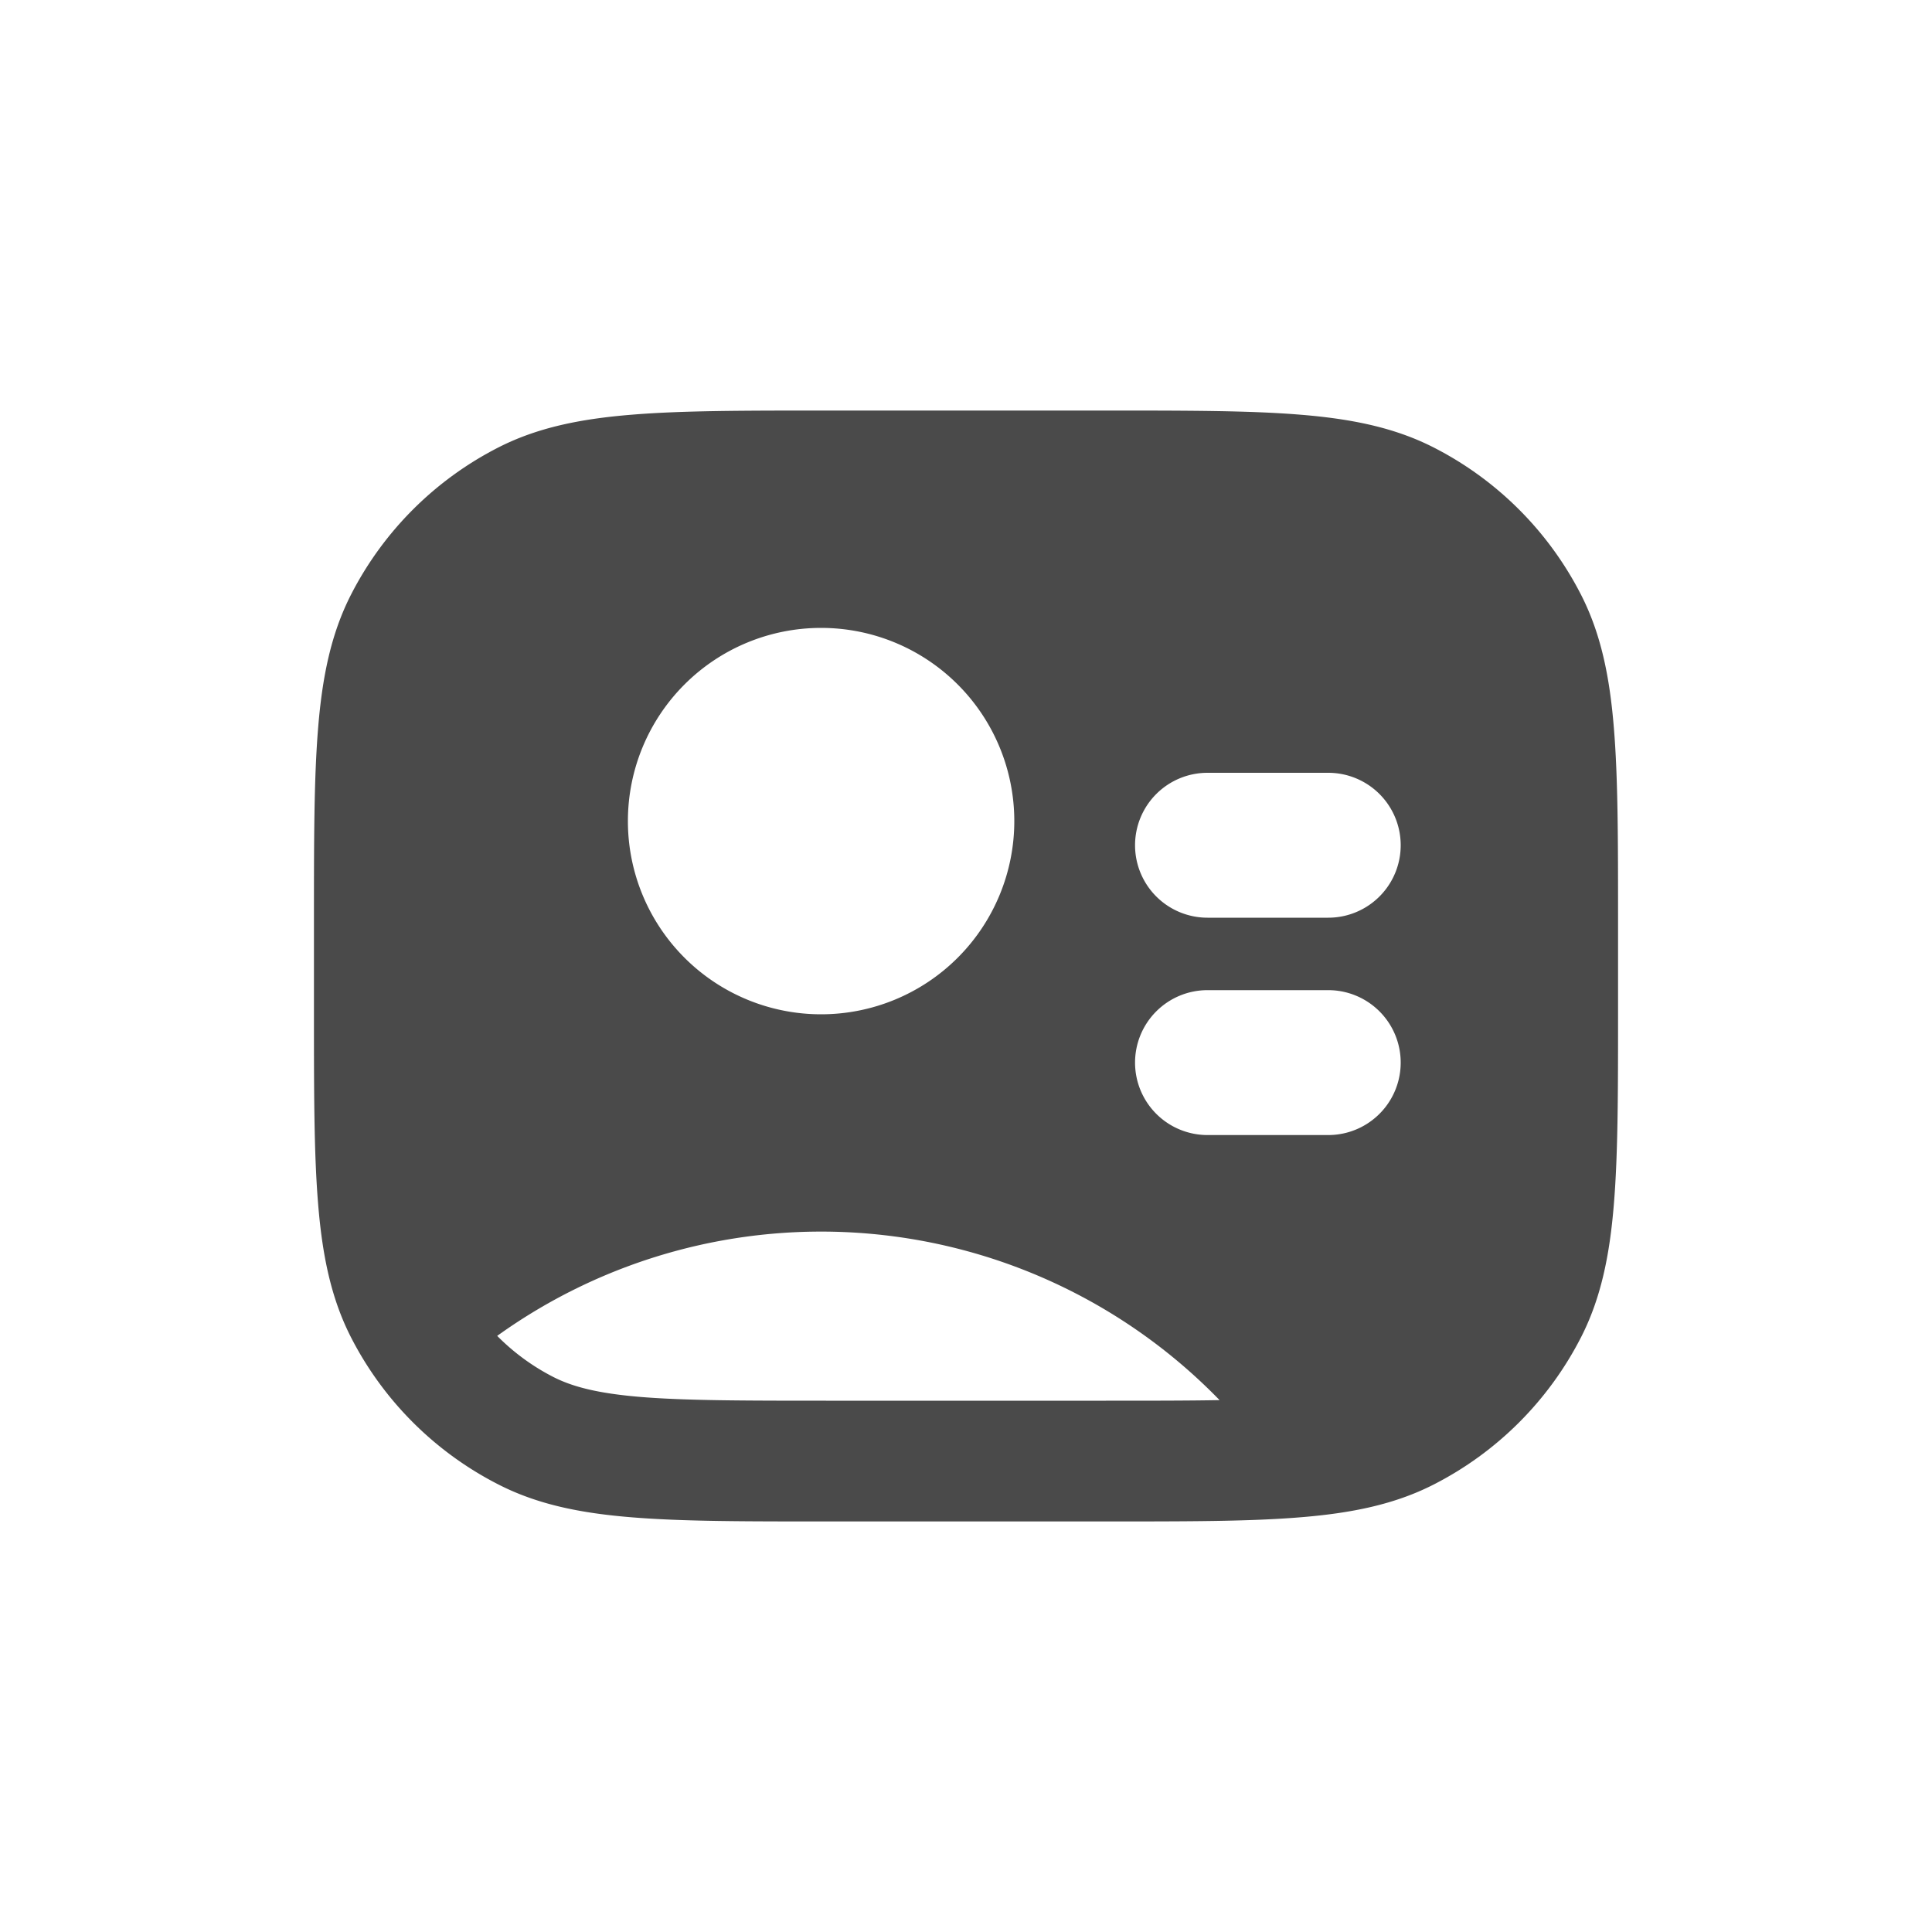 <svg viewBox="0 0 20 20" xmlns="http://www.w3.org/2000/svg"><path fill-rule="evenodd" d="M8.528 4.25h2.944c.822 0 1.469 0 1.99.043.53.043.974.133 1.377.338a3.5 3.5 0 0 1 1.53 1.53c.205.403.295.847.338 1.378.043.52.043 1.168.043 1.989v.944c0 .822 0 1.469-.043 1.99-.043.53-.133.974-.338 1.377a3.5 3.5 0 0 1-1.53 1.53c-.403.205-.847.295-1.378.338-.52.043-1.168.043-1.989.043h-2.944c-.821 0-1.468 0-1.99-.043-.53-.043-.974-.133-1.377-.339a3.5 3.5 0 0 1-1.53-1.529c-.205-.403-.295-.847-.338-1.378-.043-.52-.043-1.168-.043-1.989v-.944c0-.821 0-1.468.043-1.99.043-.53.133-.974.338-1.377a3.5 3.5 0 0 1 1.53-1.53c.403-.205.847-.295 1.378-.338.52-.043 1.168-.043 1.989-.043Zm4.097 10.244a5.748 5.748 0 0 0-7.478-.665c.169.171.365.315.582.426.197.1.458.17.912.207.462.037 1.057.038 1.909.038h2.9c.46 0 .845 0 1.175-.006Zm-4.125-3.994a2 2 0 1 0 0-4 2 2 0 0 0 0 4Zm3.25-1.75a.75.75 0 0 1 .75-.75h1.25a.75.75 0 0 1 0 1.5h-1.25a.75.75 0 0 1-.75-.75Zm0 2.25a.75.75 0 0 1 .75-.75h1.25a.75.75 0 0 1 0 1.5h-1.25a.75.75 0 0 1-.75-.75Z" fill="#4A4A4A"/></svg>
